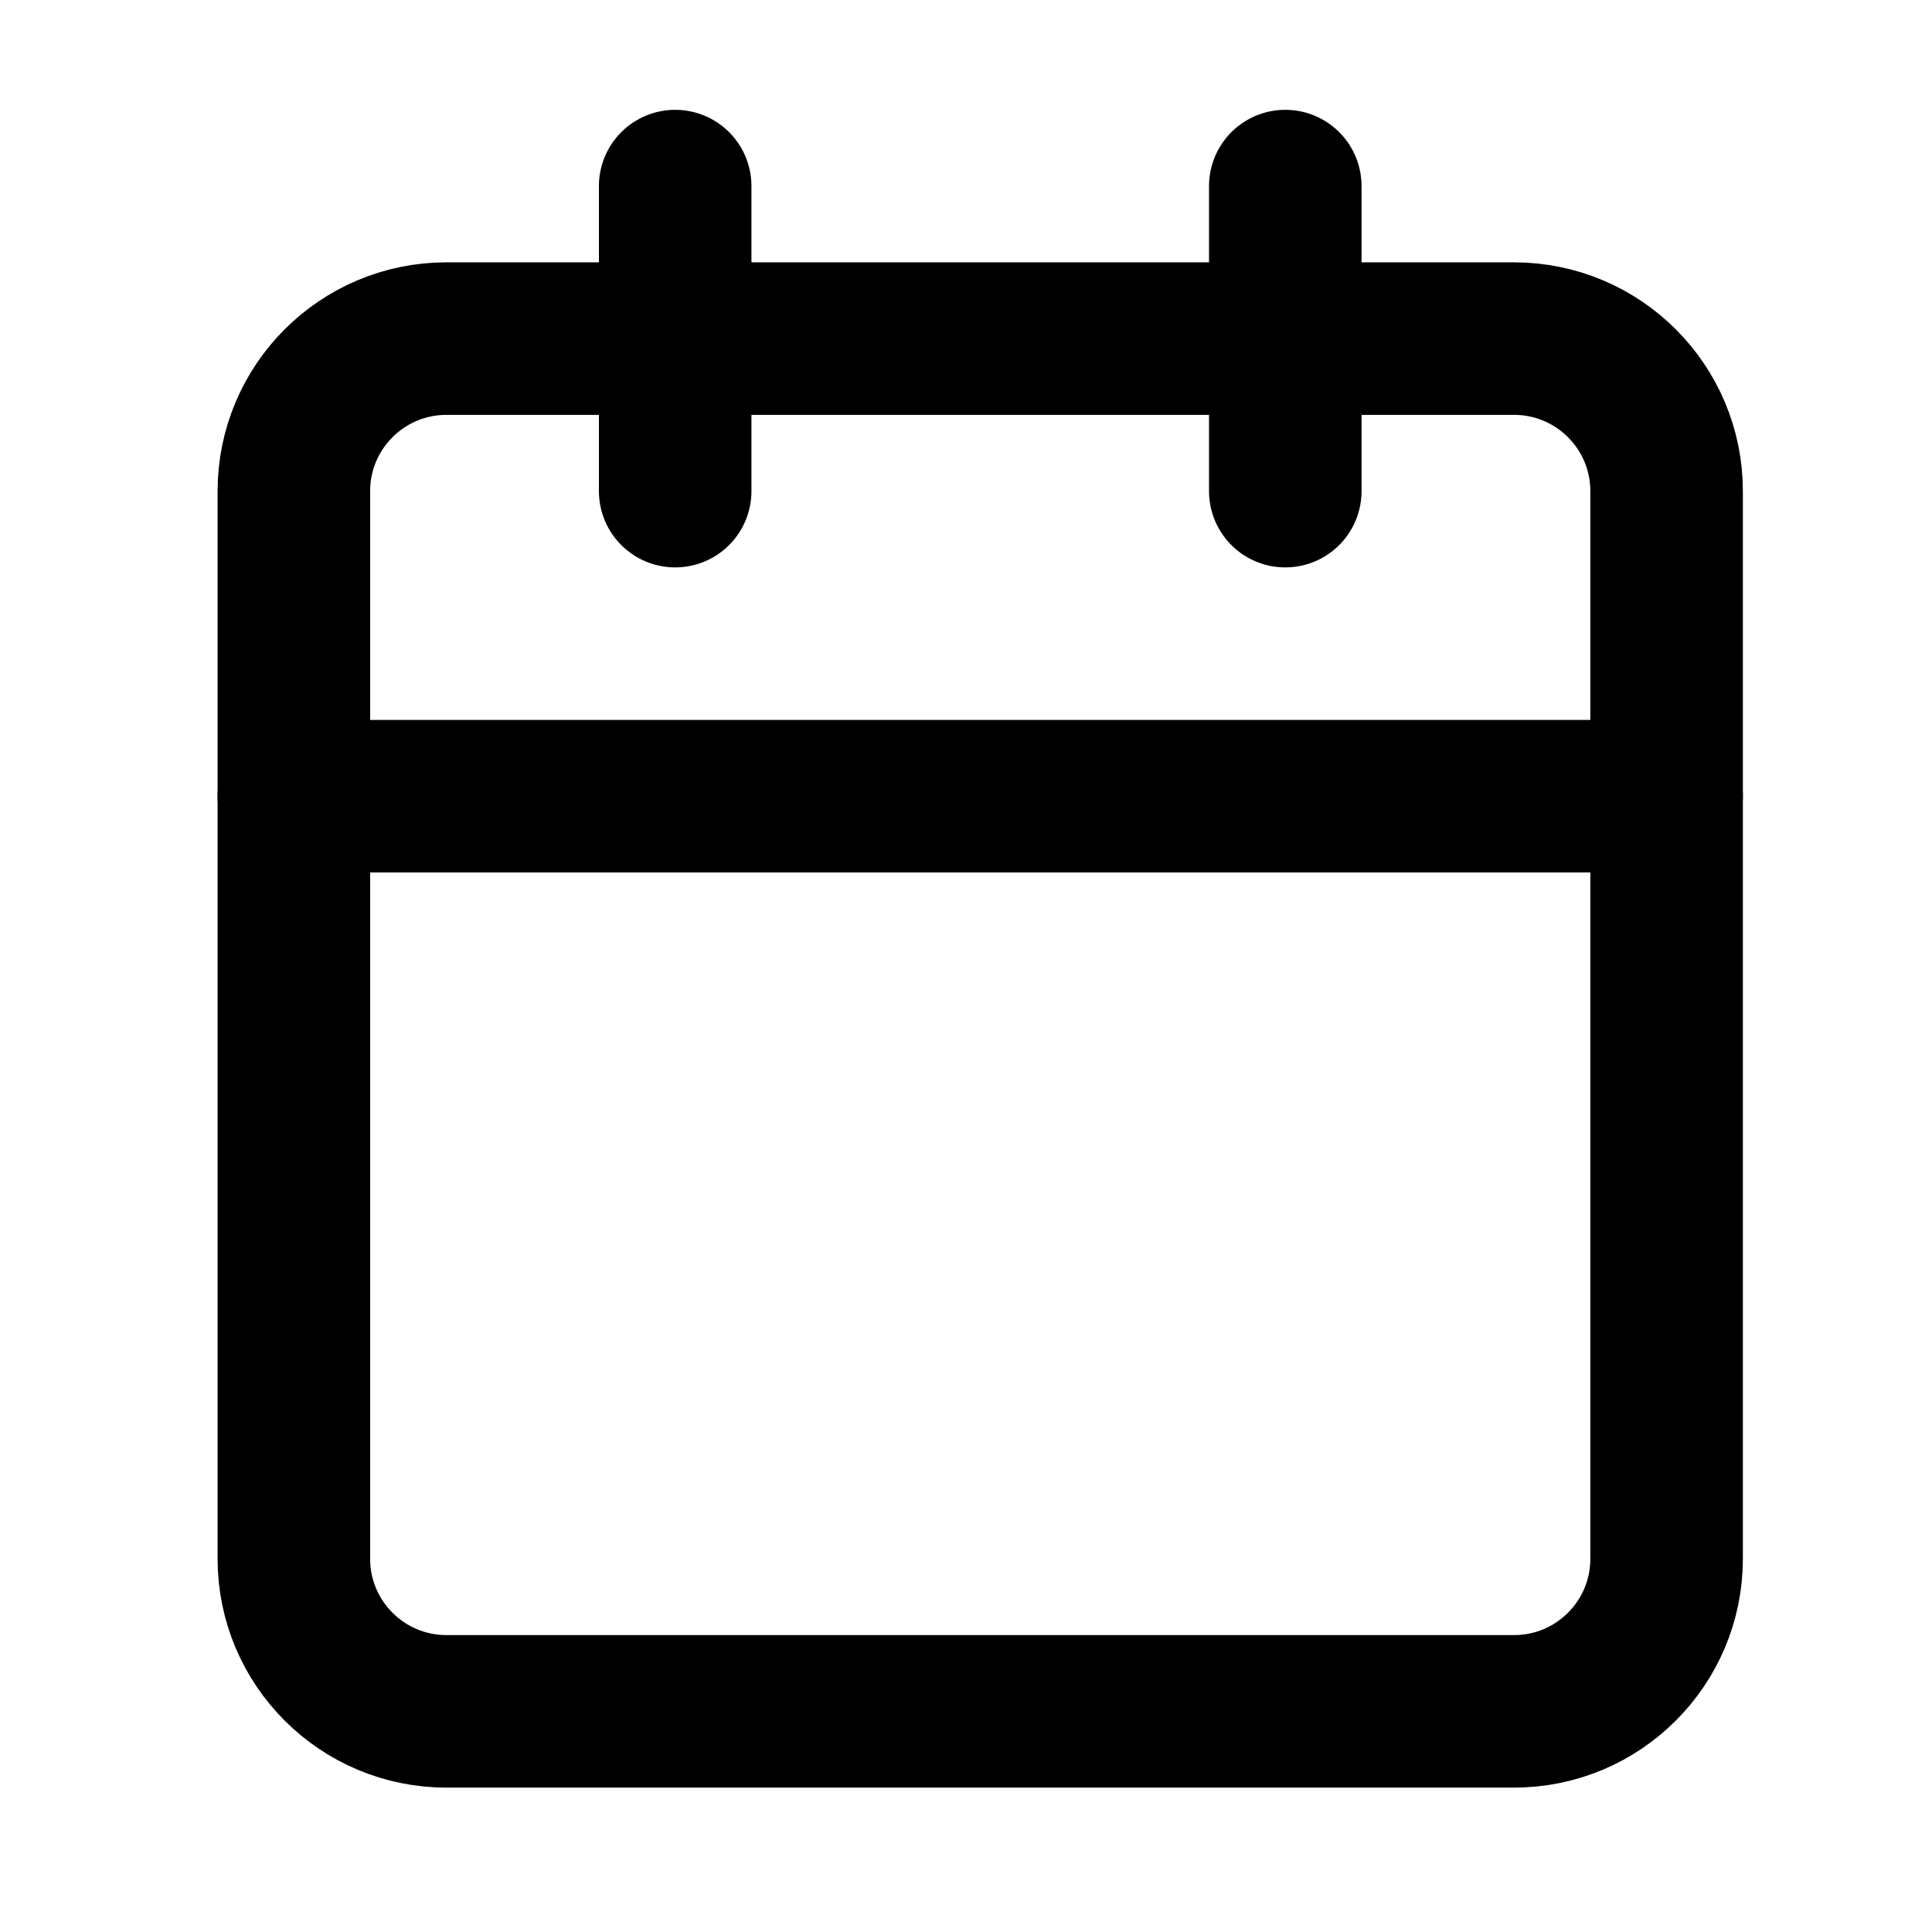 <svg width="19" height="19" viewBox="0 0 19 19" fill="none" xmlns="http://www.w3.org/2000/svg">
<path d="M6.64 1.83V4.83M12.64 1.83V4.83" stroke="black" stroke-width="1.5" stroke-linecap="round" stroke-linejoin="round"/>
<path d="M4.39 3.33H14.89C15.718 3.33 16.39 4.002 16.39 4.83V15.33C16.39 16.158 15.718 16.83 14.89 16.83H4.39C3.562 16.83 2.89 16.158 2.89 15.33V4.83C2.89 4.002 3.562 3.33 4.39 3.33" stroke="black" stroke-width="1.5" stroke-linecap="round" stroke-linejoin="round"/>
<path d="M2.89 7.83H16.39" stroke="black" stroke-width="1.5" stroke-linecap="round" stroke-linejoin="round"/>
</svg>
